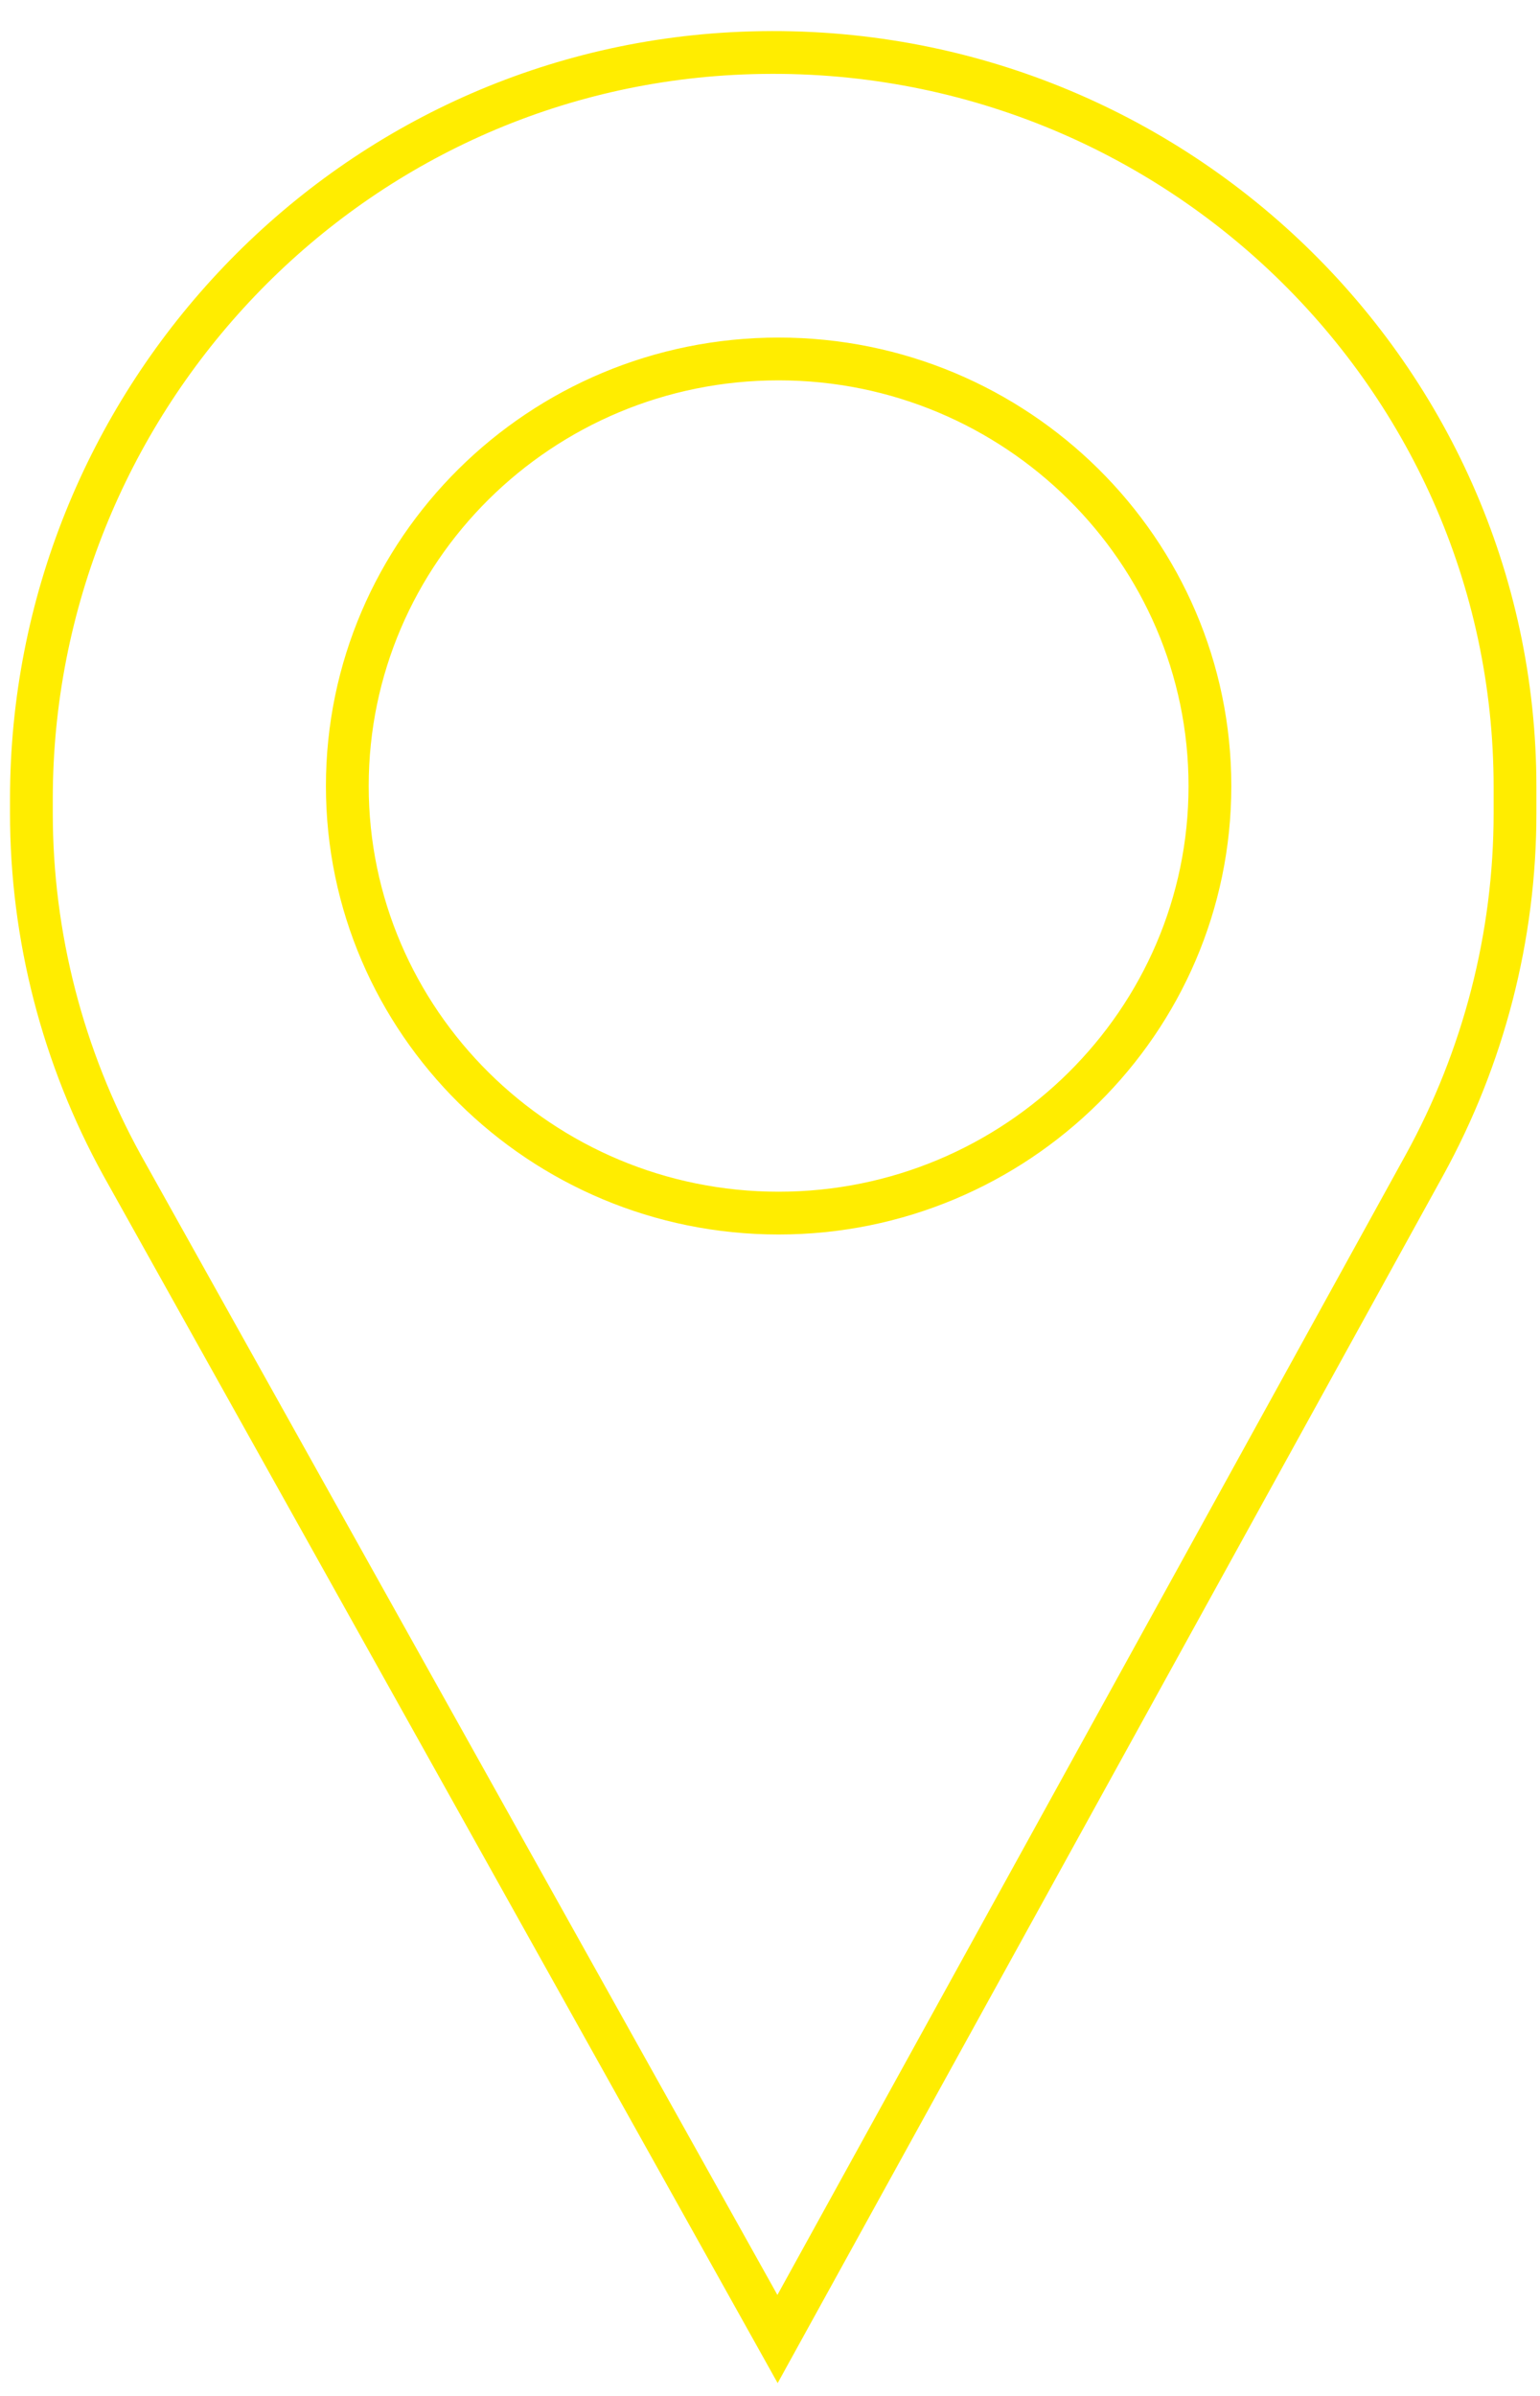 <svg width="36" height="56" viewBox="0 0 36 56" fill="none" xmlns="http://www.w3.org/2000/svg">
<path d="M18.176 54.67L33.299 27.231C34.685 24.711 35.416 21.878 35.416 19.008V18.397C35.416 8.614 27.111 0.716 17.118 1.252C7.88 1.752 0.734 9.513 0.734 18.671V19.008C0.734 21.878 1.465 24.711 2.852 27.231L18.176 54.67ZM18.201 8.39C23.759 8.39 28.284 12.869 28.284 18.372C28.284 23.875 23.759 28.354 18.201 28.354C12.644 28.354 8.119 23.875 8.119 18.372C8.119 12.869 12.631 8.39 18.201 8.39Z" stroke="#FFED00" stroke-miterlimit="10"/>
</svg>
